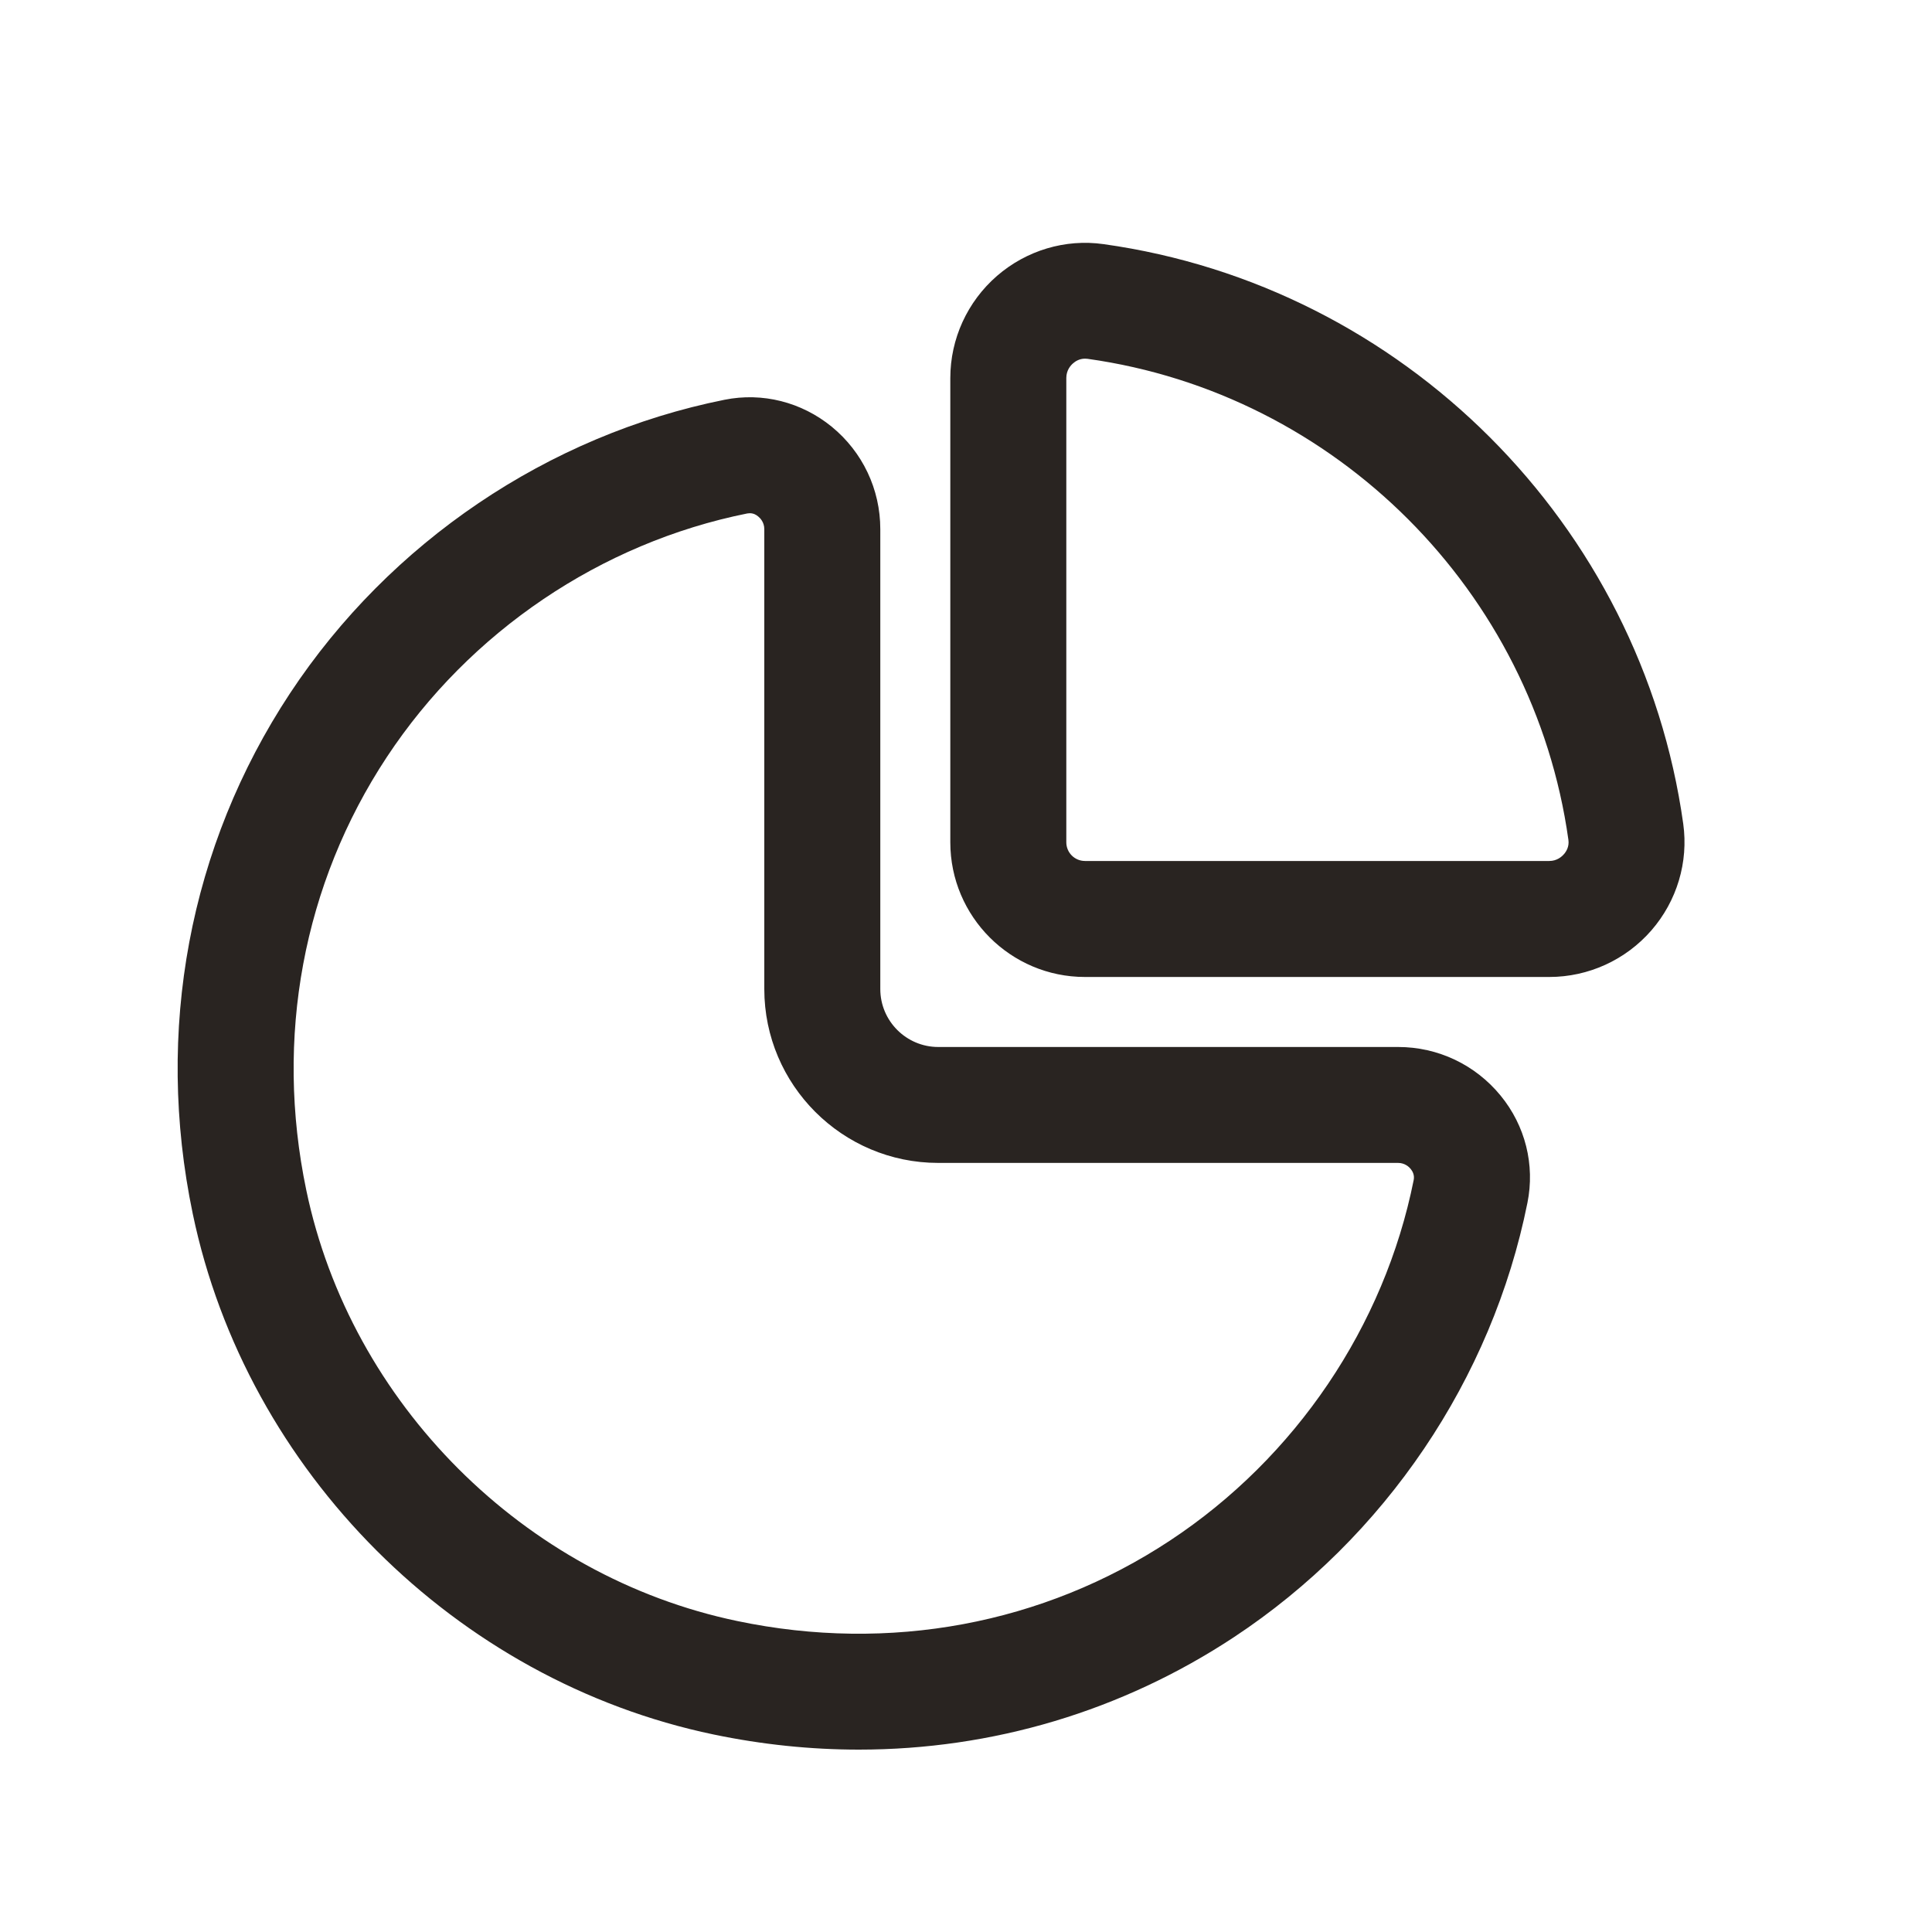 <svg width="25" height="25" viewBox="0 0 25 25" fill="none" xmlns="http://www.w3.org/2000/svg">
<path d="M21.781 10.66C21.239 6.785 18.154 3.7 14.279 3.159C13.785 3.089 13.282 3.24 12.901 3.57C12.517 3.904 12.297 4.385 12.297 4.892V10.9C12.297 11.86 13.078 12.642 14.039 12.642H20.048C20.554 12.642 21.036 12.422 21.369 12.039C21.7 11.658 21.85 11.156 21.781 10.66ZM20.237 11.053C20.209 11.086 20.146 11.141 20.048 11.141H14.04C13.906 11.141 13.798 11.033 13.798 10.899V4.891C13.798 4.792 13.853 4.729 13.886 4.701C13.913 4.677 13.966 4.641 14.04 4.641C14.05 4.641 14.061 4.642 14.071 4.643C14.072 4.643 14.072 4.643 14.072 4.643C17.286 5.092 19.845 7.652 20.295 10.867C20.308 10.957 20.265 11.022 20.237 11.053ZM18.092 13.548H12.141C11.728 13.548 11.391 13.212 11.391 12.798V6.847C11.391 6.332 11.162 5.849 10.763 5.522C10.372 5.203 9.867 5.074 9.375 5.173C7.093 5.631 5.044 7.016 3.753 8.971C2.448 10.948 2.001 13.34 2.494 15.705C3.189 19.04 5.897 21.748 9.233 22.444C9.861 22.575 10.491 22.64 11.114 22.64C12.839 22.64 14.514 22.144 15.967 21.185C17.922 19.894 19.307 17.846 19.765 15.564C19.864 15.074 19.738 14.567 19.417 14.176C19.09 13.777 18.607 13.548 18.092 13.548ZM15.141 19.934C13.5 21.018 11.509 21.389 9.54 20.976C6.779 20.4 4.538 18.159 3.963 15.399C3.552 13.428 3.922 11.439 5.005 9.797C6.077 8.173 7.777 7.024 9.67 6.644C9.682 6.642 9.692 6.641 9.702 6.641C9.75 6.641 9.787 6.662 9.811 6.683C9.835 6.702 9.89 6.757 9.89 6.847V12.798C9.89 14.039 10.9 15.048 12.14 15.048H18.091C18.181 15.048 18.236 15.103 18.255 15.127C18.279 15.157 18.306 15.206 18.293 15.27C17.914 17.162 16.765 18.862 15.141 19.934Z" fill="#292421"/>
</svg>
